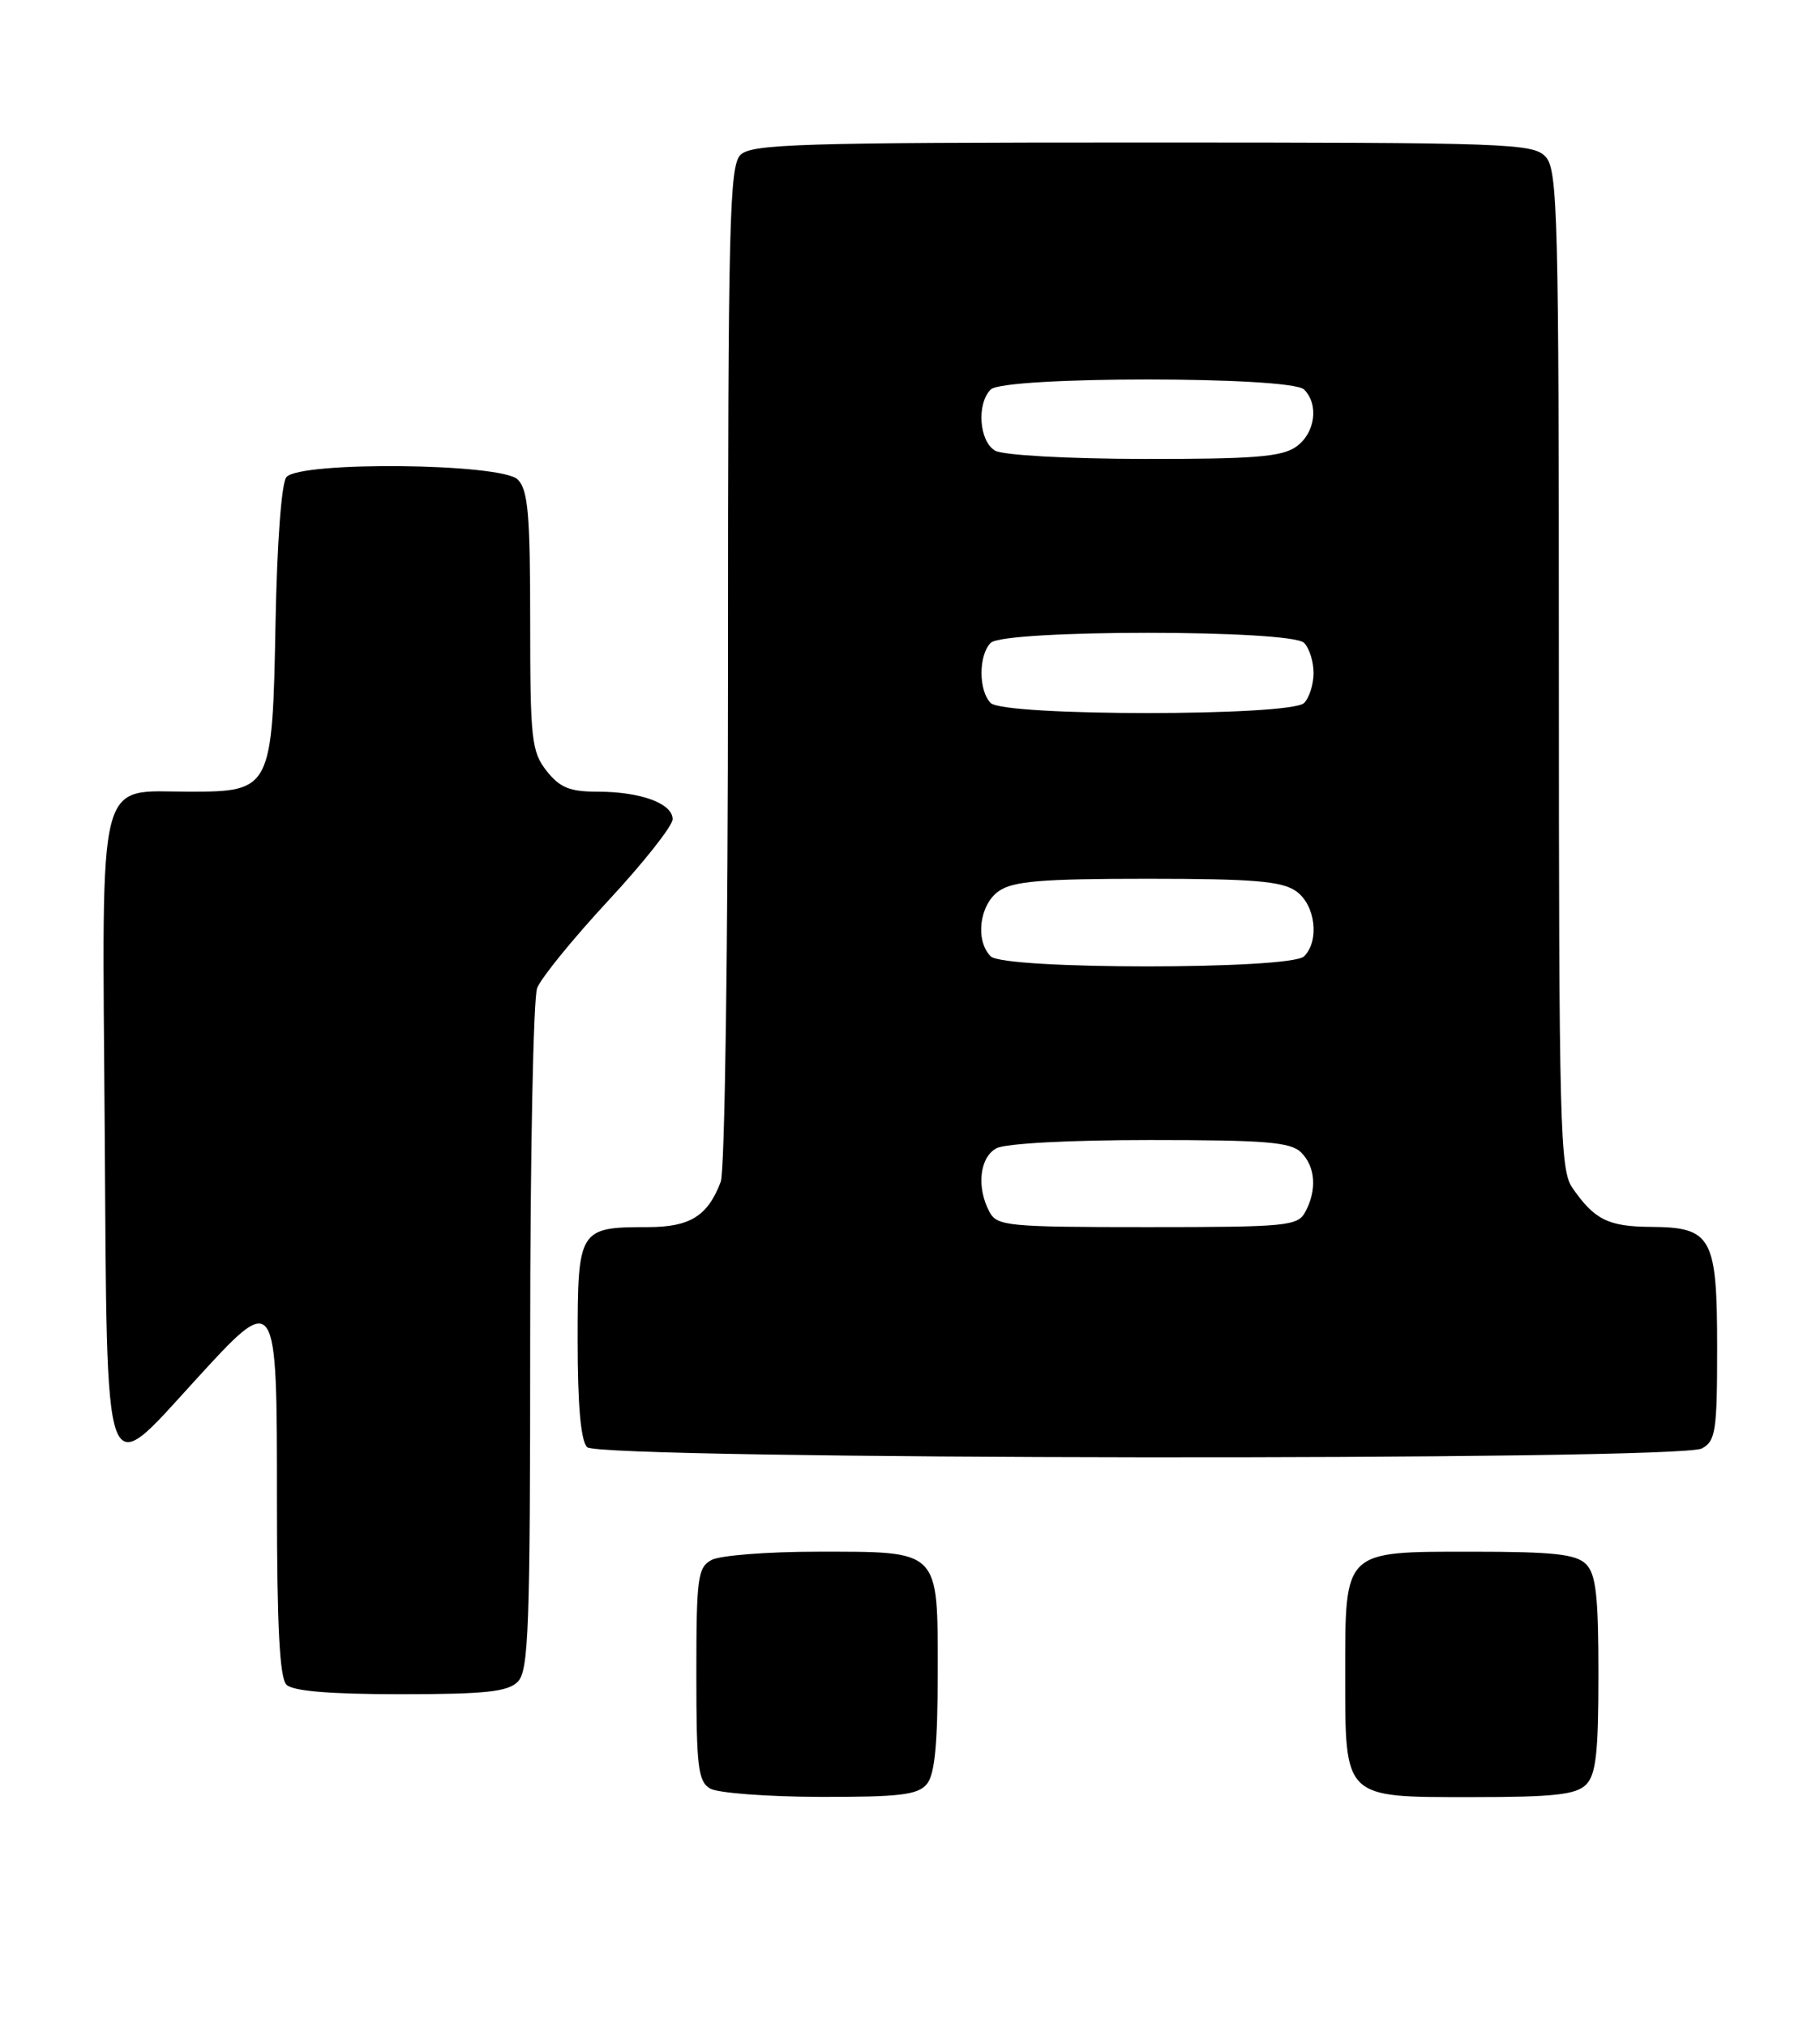 <?xml version="1.0" encoding="UTF-8" standalone="no"?>
<!DOCTYPE svg PUBLIC "-//W3C//DTD SVG 1.1//EN" "http://www.w3.org/Graphics/SVG/1.1/DTD/svg11.dtd" >
<svg xmlns="http://www.w3.org/2000/svg" xmlns:xlink="http://www.w3.org/1999/xlink" version="1.1" viewBox="0 0 230 256">
 <g >
 <path fill="currentColor"
d=" M 117.13 225.35 C 118.13 224.14 118.50 220.33 118.50 211.27 C 118.50 195.60 118.90 196.00 103.24 196.00 C 96.99 196.00 91.00 196.47 89.93 197.04 C 88.17 197.98 88.00 199.25 88.00 211.49 C 88.00 223.21 88.22 225.03 89.75 225.92 C 90.71 226.48 96.96 226.95 103.63 226.97 C 113.71 226.99 115.99 226.72 117.13 225.35 Z  M 200.43 225.43 C 201.69 224.17 202.00 221.40 202.00 211.50 C 202.00 201.60 201.69 198.83 200.43 197.57 C 199.16 196.31 196.35 196.00 185.99 196.00 C 169.72 196.00 170.00 195.73 170.00 211.50 C 170.00 227.27 169.72 227.00 185.99 227.00 C 196.35 227.00 199.16 226.69 200.43 225.43 Z  M 65.43 212.43 C 66.81 211.05 67.00 205.72 67.00 168.99 C 67.00 145.97 67.40 126.09 67.88 124.81 C 68.37 123.53 72.42 118.56 76.88 113.75 C 81.35 108.94 85.00 104.32 85.00 103.48 C 85.00 101.48 80.96 100.00 75.51 100.00 C 71.99 100.00 70.75 99.49 69.07 97.37 C 67.17 94.94 67.00 93.41 67.00 78.44 C 67.00 64.96 66.73 61.87 65.43 60.57 C 63.36 58.50 37.88 58.24 36.19 60.27 C 35.57 61.01 35.01 68.62 34.82 78.67 C 34.43 99.70 34.28 100.00 23.96 100.00 C 12.12 100.00 12.91 96.89 13.23 142.49 C 13.55 188.82 12.96 187.16 24.58 174.45 C 35.03 163.01 35.00 162.97 35.00 189.77 C 35.00 205.42 35.34 211.94 36.20 212.80 C 37.01 213.61 41.67 214.00 50.63 214.00 C 61.32 214.00 64.16 213.70 65.43 212.43 Z  M 215.07 182.96 C 216.81 182.03 217.00 180.77 217.00 170.29 C 217.00 156.22 216.34 155.02 208.60 154.97 C 203.23 154.93 201.49 154.06 198.70 150.03 C 197.14 147.76 197.00 142.28 197.00 84.61 C 197.00 27.44 196.85 21.49 195.35 19.83 C 193.78 18.10 190.88 18.00 144.42 18.00 C 100.96 18.00 94.96 18.19 93.57 19.57 C 92.18 20.97 92.00 28.19 92.00 84.01 C 92.00 119.66 91.60 147.91 91.08 149.28 C 89.44 153.61 87.19 155.00 81.86 155.00 C 73.15 155.00 73.00 155.25 73.00 169.34 C 73.00 177.54 73.40 182.00 74.20 182.80 C 75.79 184.39 212.11 184.55 215.07 182.96 Z  M 125.04 153.07 C 123.38 149.97 123.80 146.17 125.93 145.04 C 127.06 144.43 135.22 144.00 145.36 144.00 C 159.93 144.00 163.12 144.26 164.43 145.57 C 166.24 147.38 166.45 150.29 164.96 153.07 C 164.00 154.87 162.69 155.00 145.00 155.00 C 127.31 155.00 126.00 154.87 125.04 153.07 Z  M 125.20 120.80 C 123.21 118.81 123.77 114.27 126.22 112.56 C 128.02 111.30 131.63 111.00 145.00 111.00 C 158.37 111.00 161.98 111.30 163.78 112.56 C 166.23 114.27 166.79 118.81 164.80 120.80 C 163.11 122.49 126.89 122.49 125.20 120.80 Z  M 125.20 88.80 C 123.65 87.25 123.65 82.75 125.20 81.20 C 126.89 79.51 163.11 79.51 164.80 81.20 C 165.46 81.86 166.00 83.57 166.00 85.00 C 166.00 86.43 165.46 88.14 164.80 88.80 C 163.11 90.49 126.89 90.49 125.20 88.80 Z  M 125.75 56.92 C 123.74 55.75 123.40 51.00 125.20 49.20 C 126.89 47.51 163.11 47.51 164.80 49.20 C 166.71 51.11 166.20 54.75 163.78 56.44 C 161.97 57.71 158.36 57.99 144.53 57.97 C 134.83 57.95 126.75 57.50 125.75 56.92 Z "/>
</g>
</svg>